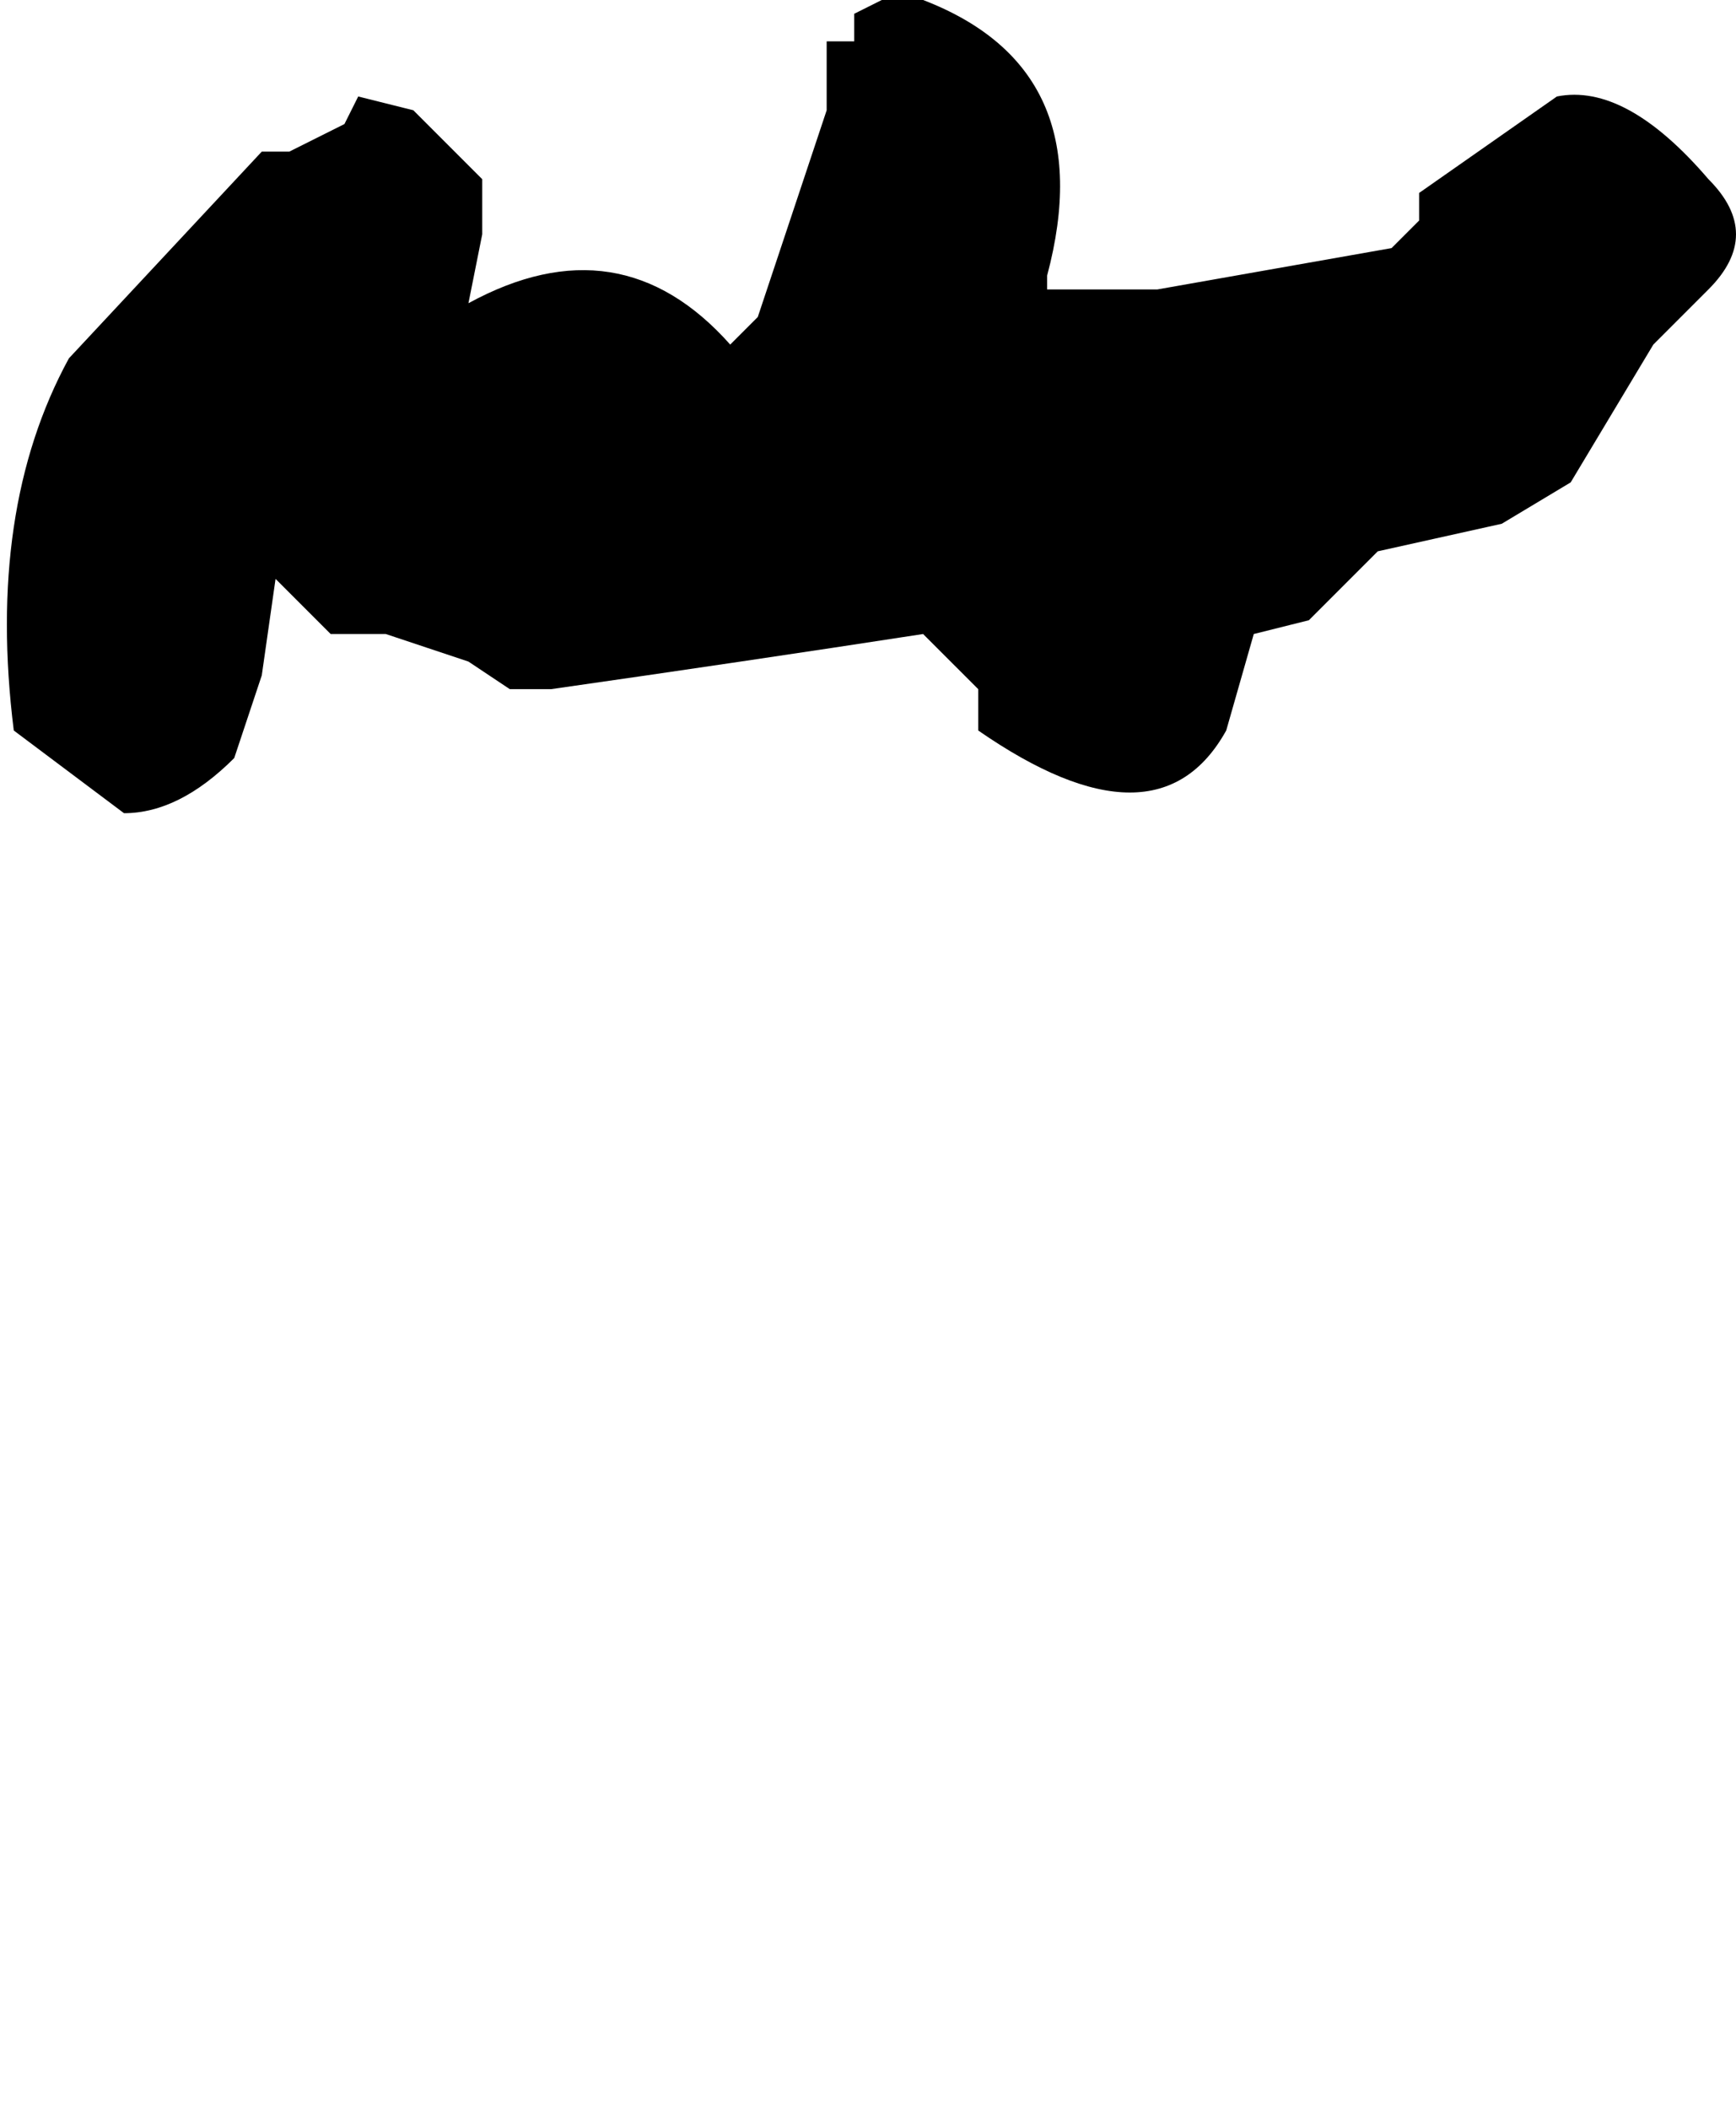 <?xml version="1.0" encoding="UTF-8" standalone="no"?>
<svg xmlns:xlink="http://www.w3.org/1999/xlink" height="7.65px" width="6.3px" xmlns="http://www.w3.org/2000/svg">
  <g transform="matrix(1.0, 0.0, 0.0, 1.0, 3.0, -4.7)">
    <path d="M-2.95 7.35 L-2.55 7.65 Q-2.35 7.65 -2.15 7.45 L-2.05 7.15 -2.0 6.8 -1.8 7.0 -1.7 7.0 -1.6 7.0 -1.3 7.1 -1.15 7.2 -1.0 7.2 Q-0.3 7.1 0.35 7.0 L0.45 7.1 0.55 7.2 0.55 7.25 0.55 7.35 Q1.2 7.8 1.45 7.35 L1.55 7.0 1.75 6.95 2.0 6.7 2.45 6.6 2.7 6.45 3.0 5.95 3.2 5.75 3.2 5.75 Q3.4 5.55 3.2 5.35 2.9 5.0 2.65 5.05 L2.15 5.4 2.15 5.5 2.05 5.6 2.05 5.6 1.2 5.75 1.0 5.75 0.8 5.75 0.8 5.7 Q1.0 4.95 0.35 4.7 L0.2 4.7 0.1 4.75 0.1 4.85 0.0 4.85 0.0 4.9 0.0 5.1 -0.25 5.85 -0.35 5.95 -0.35 5.95 Q-0.75 5.5 -1.3 5.8 L-1.25 5.55 -1.25 5.45 -1.25 5.35 -1.35 5.25 -1.45 5.15 -1.5 5.1 -1.7 5.05 -1.75 5.15 -1.95 5.25 -2.05 5.25 -2.75 6.0 Q-3.05 6.55 -2.95 7.35" fill="#000000" fill-rule="evenodd" stroke="none">
      <animate attributeName="fill" dur="2s" repeatCount="indefinite" values="#000000;#000001"/>
      <animate attributeName="fill-opacity" dur="2s" repeatCount="indefinite" values="1.0;1.0"/>
      <animate attributeName="d" dur="2s" repeatCount="indefinite" values="M-2.95 7.35 L-2.55 7.65 Q-2.35 7.65 -2.15 7.45 L-2.05 7.15 -2.0 6.8 -1.8 7.0 -1.7 7.0 -1.6 7.0 -1.3 7.1 -1.15 7.2 -1.0 7.2 Q-0.3 7.1 0.35 7.0 L0.45 7.1 0.55 7.2 0.55 7.25 0.55 7.35 Q1.2 7.8 1.45 7.35 L1.55 7.0 1.75 6.95 2.0 6.7 2.45 6.6 2.7 6.45 3.0 5.95 3.2 5.75 3.2 5.75 Q3.4 5.55 3.2 5.35 2.9 5.0 2.65 5.05 L2.15 5.4 2.15 5.5 2.05 5.6 2.05 5.6 1.2 5.75 1.0 5.75 0.8 5.75 0.8 5.7 Q1.0 4.95 0.35 4.7 L0.2 4.7 0.1 4.75 0.1 4.85 0.0 4.85 0.0 4.9 0.0 5.1 -0.25 5.85 -0.35 5.95 -0.35 5.95 Q-0.75 5.5 -1.3 5.8 L-1.25 5.55 -1.25 5.45 -1.25 5.35 -1.35 5.25 -1.45 5.15 -1.5 5.1 -1.7 5.05 -1.75 5.15 -1.95 5.25 -2.05 5.25 -2.75 6.0 Q-3.05 6.55 -2.95 7.35;M-2.6 11.35 L-2.6 11.35 Q-2.35 11.45 -2.1 11.55 L-1.7 11.45 -1.3 11.25 -1.2 11.1 -1.2 11.25 -1.2 11.35 -0.9 11.65 -0.65 11.85 -0.55 11.95 Q0.15 12.55 0.7 12.3 L0.8 12.3 0.9 12.25 0.9 12.25 1.0 12.15 Q1.25 11.8 1.45 11.45 L1.85 11.75 2.05 11.8 2.4 11.8 2.6 11.7 2.65 11.4 2.7 11.0 2.8 10.55 2.8 10.45 Q2.65 10.2 2.55 10.0 2.25 10.0 1.95 10.0 L1.45 9.95 1.3 9.85 1.2 9.75 1.1 9.75 0.6 10.1 0.65 10.3 0.65 10.4 0.65 10.4 Q0.7 11.05 0.25 11.35 L0.15 11.45 0.1 11.35 0.0 11.25 -0.05 11.15 -0.05 11.05 -0.05 10.95 -0.3 10.4 -0.25 10.3 -0.25 10.3 Q-0.1 9.55 -0.5 9.2 L-0.75 9.0 -0.75 9.05 -0.9 9.05 -0.95 9.1 -0.95 9.1 -1.05 9.15 -1.35 9.45 -1.35 9.45 -1.4 9.6 -1.4 9.7 -1.85 10.1 Q-2.5 10.65 -2.6 11.35"/>
    </path>
    <path d="M-2.95 7.35 Q-3.05 6.55 -2.75 6.0 L-2.05 5.25 -1.95 5.25 -1.75 5.15 -1.7 5.05 -1.5 5.1 -1.45 5.15 -1.35 5.25 -1.25 5.35 -1.25 5.45 -1.25 5.55 -1.3 5.8 Q-0.75 5.5 -0.35 5.95 L-0.35 5.95 -0.25 5.85 0.0 5.1 0.0 4.9 0.0 4.85 0.1 4.85 0.1 4.75 0.2 4.7 0.35 4.7 Q1.0 4.95 0.8 5.7 L0.8 5.75 1.0 5.75 1.2 5.75 2.05 5.6 2.05 5.6 2.15 5.5 2.15 5.4 2.65 5.05 Q2.9 5.0 3.2 5.35 3.4 5.55 3.2 5.75 L3.2 5.75 3.0 5.95 2.7 6.45 2.45 6.6 2.0 6.7 1.75 6.95 1.55 7.0 1.45 7.35 Q1.2 7.8 0.55 7.35 L0.55 7.25 0.55 7.2 0.45 7.1 0.35 7.0 Q-0.3 7.1 -1.0 7.2 L-1.15 7.2 -1.3 7.1 -1.6 7.0 -1.7 7.0 -1.8 7.0 -2.0 6.8 -2.05 7.15 -2.15 7.45 Q-2.35 7.65 -2.55 7.65 L-2.95 7.35" fill="none" stroke="#000000" stroke-linecap="round" stroke-linejoin="round" stroke-opacity="0.0" stroke-width="1.0">
      <animate attributeName="stroke" dur="2s" repeatCount="indefinite" values="#000000;#000001"/>
      <animate attributeName="stroke-width" dur="2s" repeatCount="indefinite" values="0.0;0.0"/>
      <animate attributeName="fill-opacity" dur="2s" repeatCount="indefinite" values="0.0;0.0"/>
      <animate attributeName="d" dur="2s" repeatCount="indefinite" values="M-2.95 7.35 Q-3.05 6.55 -2.75 6.0 L-2.05 5.25 -1.95 5.25 -1.75 5.15 -1.7 5.05 -1.5 5.1 -1.45 5.15 -1.35 5.25 -1.25 5.35 -1.25 5.45 -1.25 5.55 -1.3 5.8 Q-0.75 5.5 -0.35 5.95 L-0.35 5.95 -0.25 5.85 0.0 5.1 0.0 4.9 0.0 4.85 0.1 4.85 0.1 4.75 0.2 4.7 0.35 4.7 Q1.0 4.95 0.8 5.7 L0.8 5.75 1.0 5.75 1.2 5.75 2.05 5.6 2.05 5.6 2.15 5.5 2.15 5.4 2.65 5.05 Q2.9 5.0 3.2 5.35 3.4 5.55 3.2 5.75 L3.2 5.75 3.0 5.95 2.7 6.45 2.45 6.6 2.0 6.7 1.75 6.95 1.55 7.0 1.45 7.35 Q1.2 7.8 0.55 7.35 L0.55 7.25 0.55 7.2 0.45 7.1 0.35 7.0 Q-0.3 7.1 -1.0 7.2 L-1.15 7.2 -1.3 7.1 -1.6 7.0 -1.7 7.0 -1.8 7.0 -2.0 6.8 -2.05 7.15 -2.15 7.45 Q-2.35 7.65 -2.55 7.65 L-2.95 7.35;M-2.6 11.35 Q-2.5 10.65 -1.85 10.1 L-1.4 9.7 -1.4 9.6 -1.35 9.45 -1.35 9.45 -1.05 9.15 -0.95 9.1 -0.95 9.1 -0.9 9.05 -0.75 9.05 -0.75 9.0 -0.5 9.2 Q-0.1 9.55 -0.25 10.3 L-0.25 10.3 -0.3 10.4 -0.05 10.95 -0.05 11.05 -0.05 11.15 0.0 11.25 0.1 11.35 0.15 11.45 0.25 11.35 Q0.7 11.05 0.65 10.4 L0.65 10.4 0.65 10.3 0.6 10.1 1.1 9.75 1.2 9.75 1.3 9.85 1.45 9.95 1.95 10.0 Q2.25 10.0 2.55 10.0 2.65 10.2 2.8 10.45 L2.8 10.55 2.7 11.0 2.65 11.4 2.6 11.7 2.4 11.8 2.05 11.8 1.85 11.75 1.45 11.45 Q1.25 11.8 1.0 12.15 L0.9 12.25 0.9 12.25 0.8 12.3 0.7 12.3 Q0.15 12.55 -0.55 11.95 L-0.65 11.85 -0.9 11.65 -1.2 11.35 -1.2 11.25 -1.2 11.1 -1.3 11.25 -1.7 11.45 -2.1 11.55 Q-2.35 11.45 -2.6 11.35 L-2.6 11.35"/>
    </path>
  </g>
</svg>
